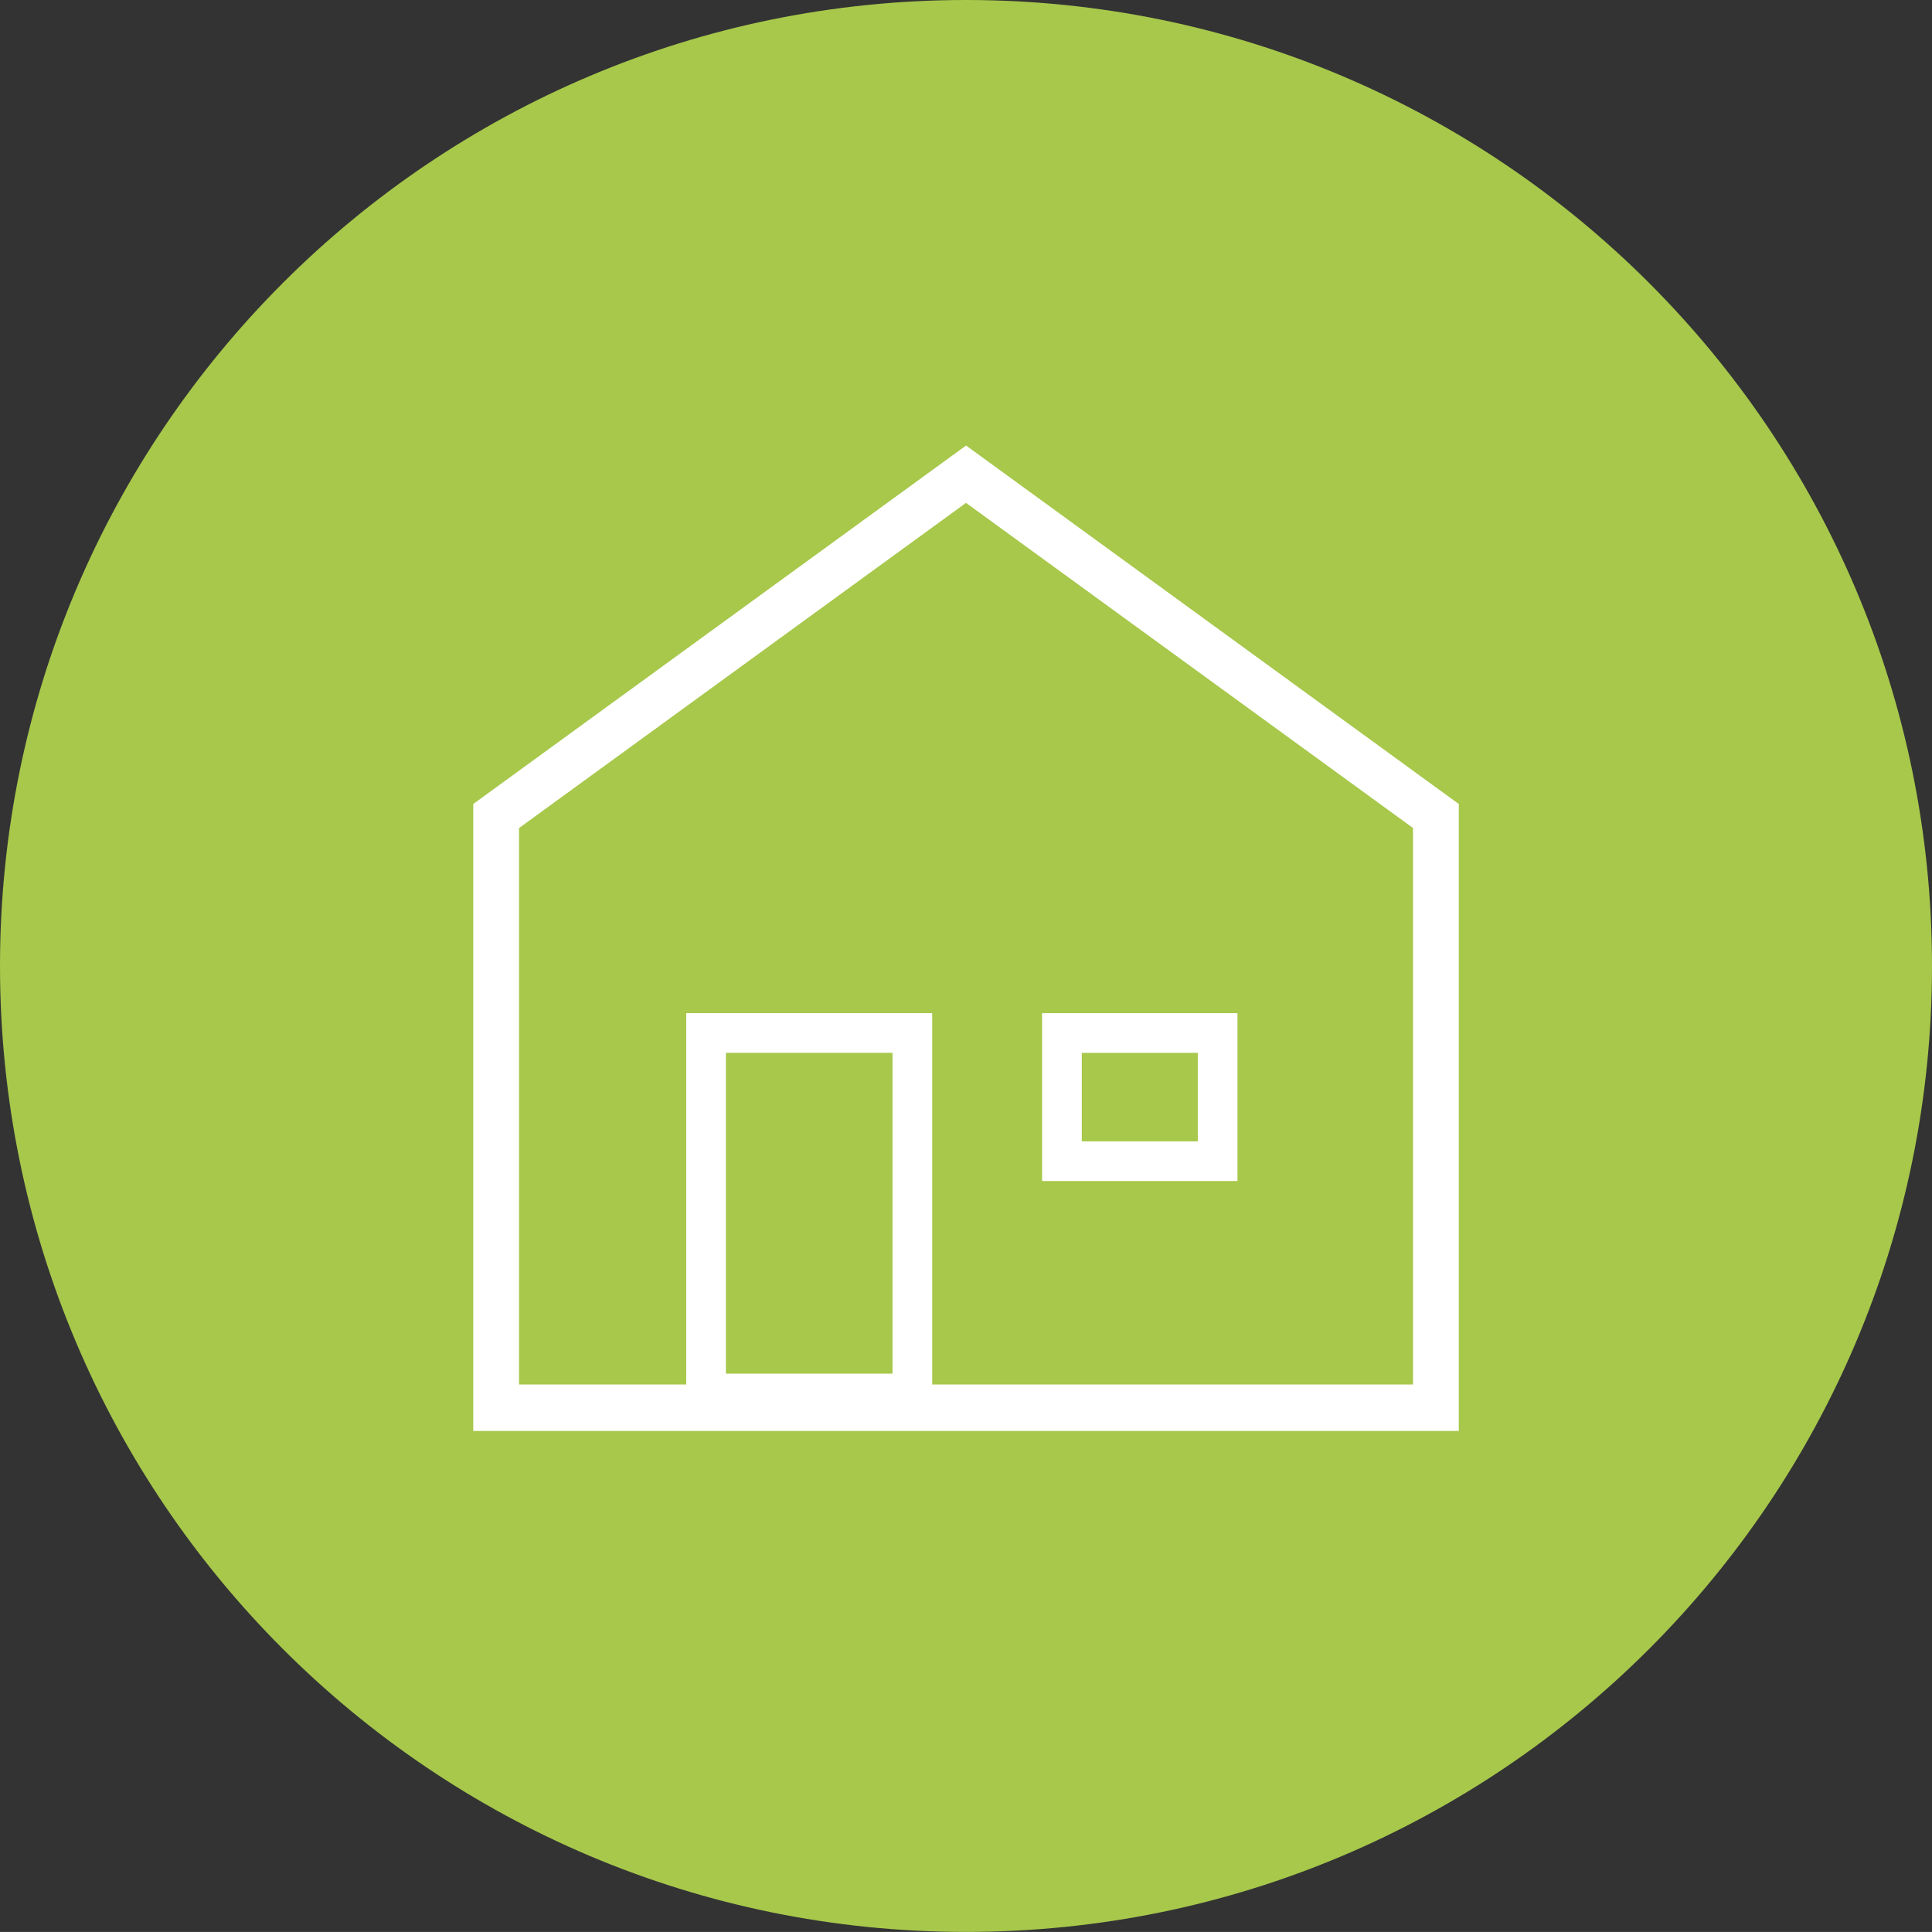 <?xml version="1.0" encoding="utf-8"?>
<!-- Generator: Adobe Illustrator 16.0.0, SVG Export Plug-In . SVG Version: 6.00 Build 0)  -->
<!DOCTYPE svg PUBLIC "-//W3C//DTD SVG 1.1//EN" "http://www.w3.org/Graphics/SVG/1.1/DTD/svg11.dtd">
<svg version="1.1" id="Layer_1" xmlns="http://www.w3.org/2000/svg" xmlns:xlink="http://www.w3.org/1999/xlink" x="0px" y="0px"
	 width="48.681px" height="48.68px" viewBox="0 0 48.681 48.68" enable-background="new 0 0 48.681 48.68" xml:space="preserve">
<rect x="0" y="0" width="48.681" height="48.68" fill="#333333" stroke="none"/>
<g>
	<defs>
		<rect id="SVGID_1_" width="48.68" height="48.68"/>
	</defs>
	<clipPath id="SVGID_2_">
		<use xlink:href="#SVGID_1_"  overflow="visible"/>
	</clipPath>
	<path clip-path="url(#SVGID_2_)" fill="#A7C84B" d="M24.34,48.679c13.443,0,24.341-10.896,24.341-24.339
		C48.681,10.896,37.783,0,24.34,0C10.897,0,0,10.896,0,24.34C0,37.783,10.897,48.679,24.34,48.679"/>
</g>
<path fill="#FFFFFF" d="M13.078,20.865v14.021h6.734h9.06h6.732V20.863l-11.263-8.192L13.078,20.865z M27.719,36.057h-6.754h-9.04
	V20.258l12.417-9.032l12.175,8.858l-0.335,0.478l0.335-0.478l0.241,0.174v15.799H27.719z"/>
<rect x="17.791" y="26.028" fill="none" stroke="#FFFFFF" width="5.198" height="9.084"/>
<rect x="26.758" y="26.029" fill="none" stroke="#FFFFFF" width="3.923" height="3.23"/>
</svg>
